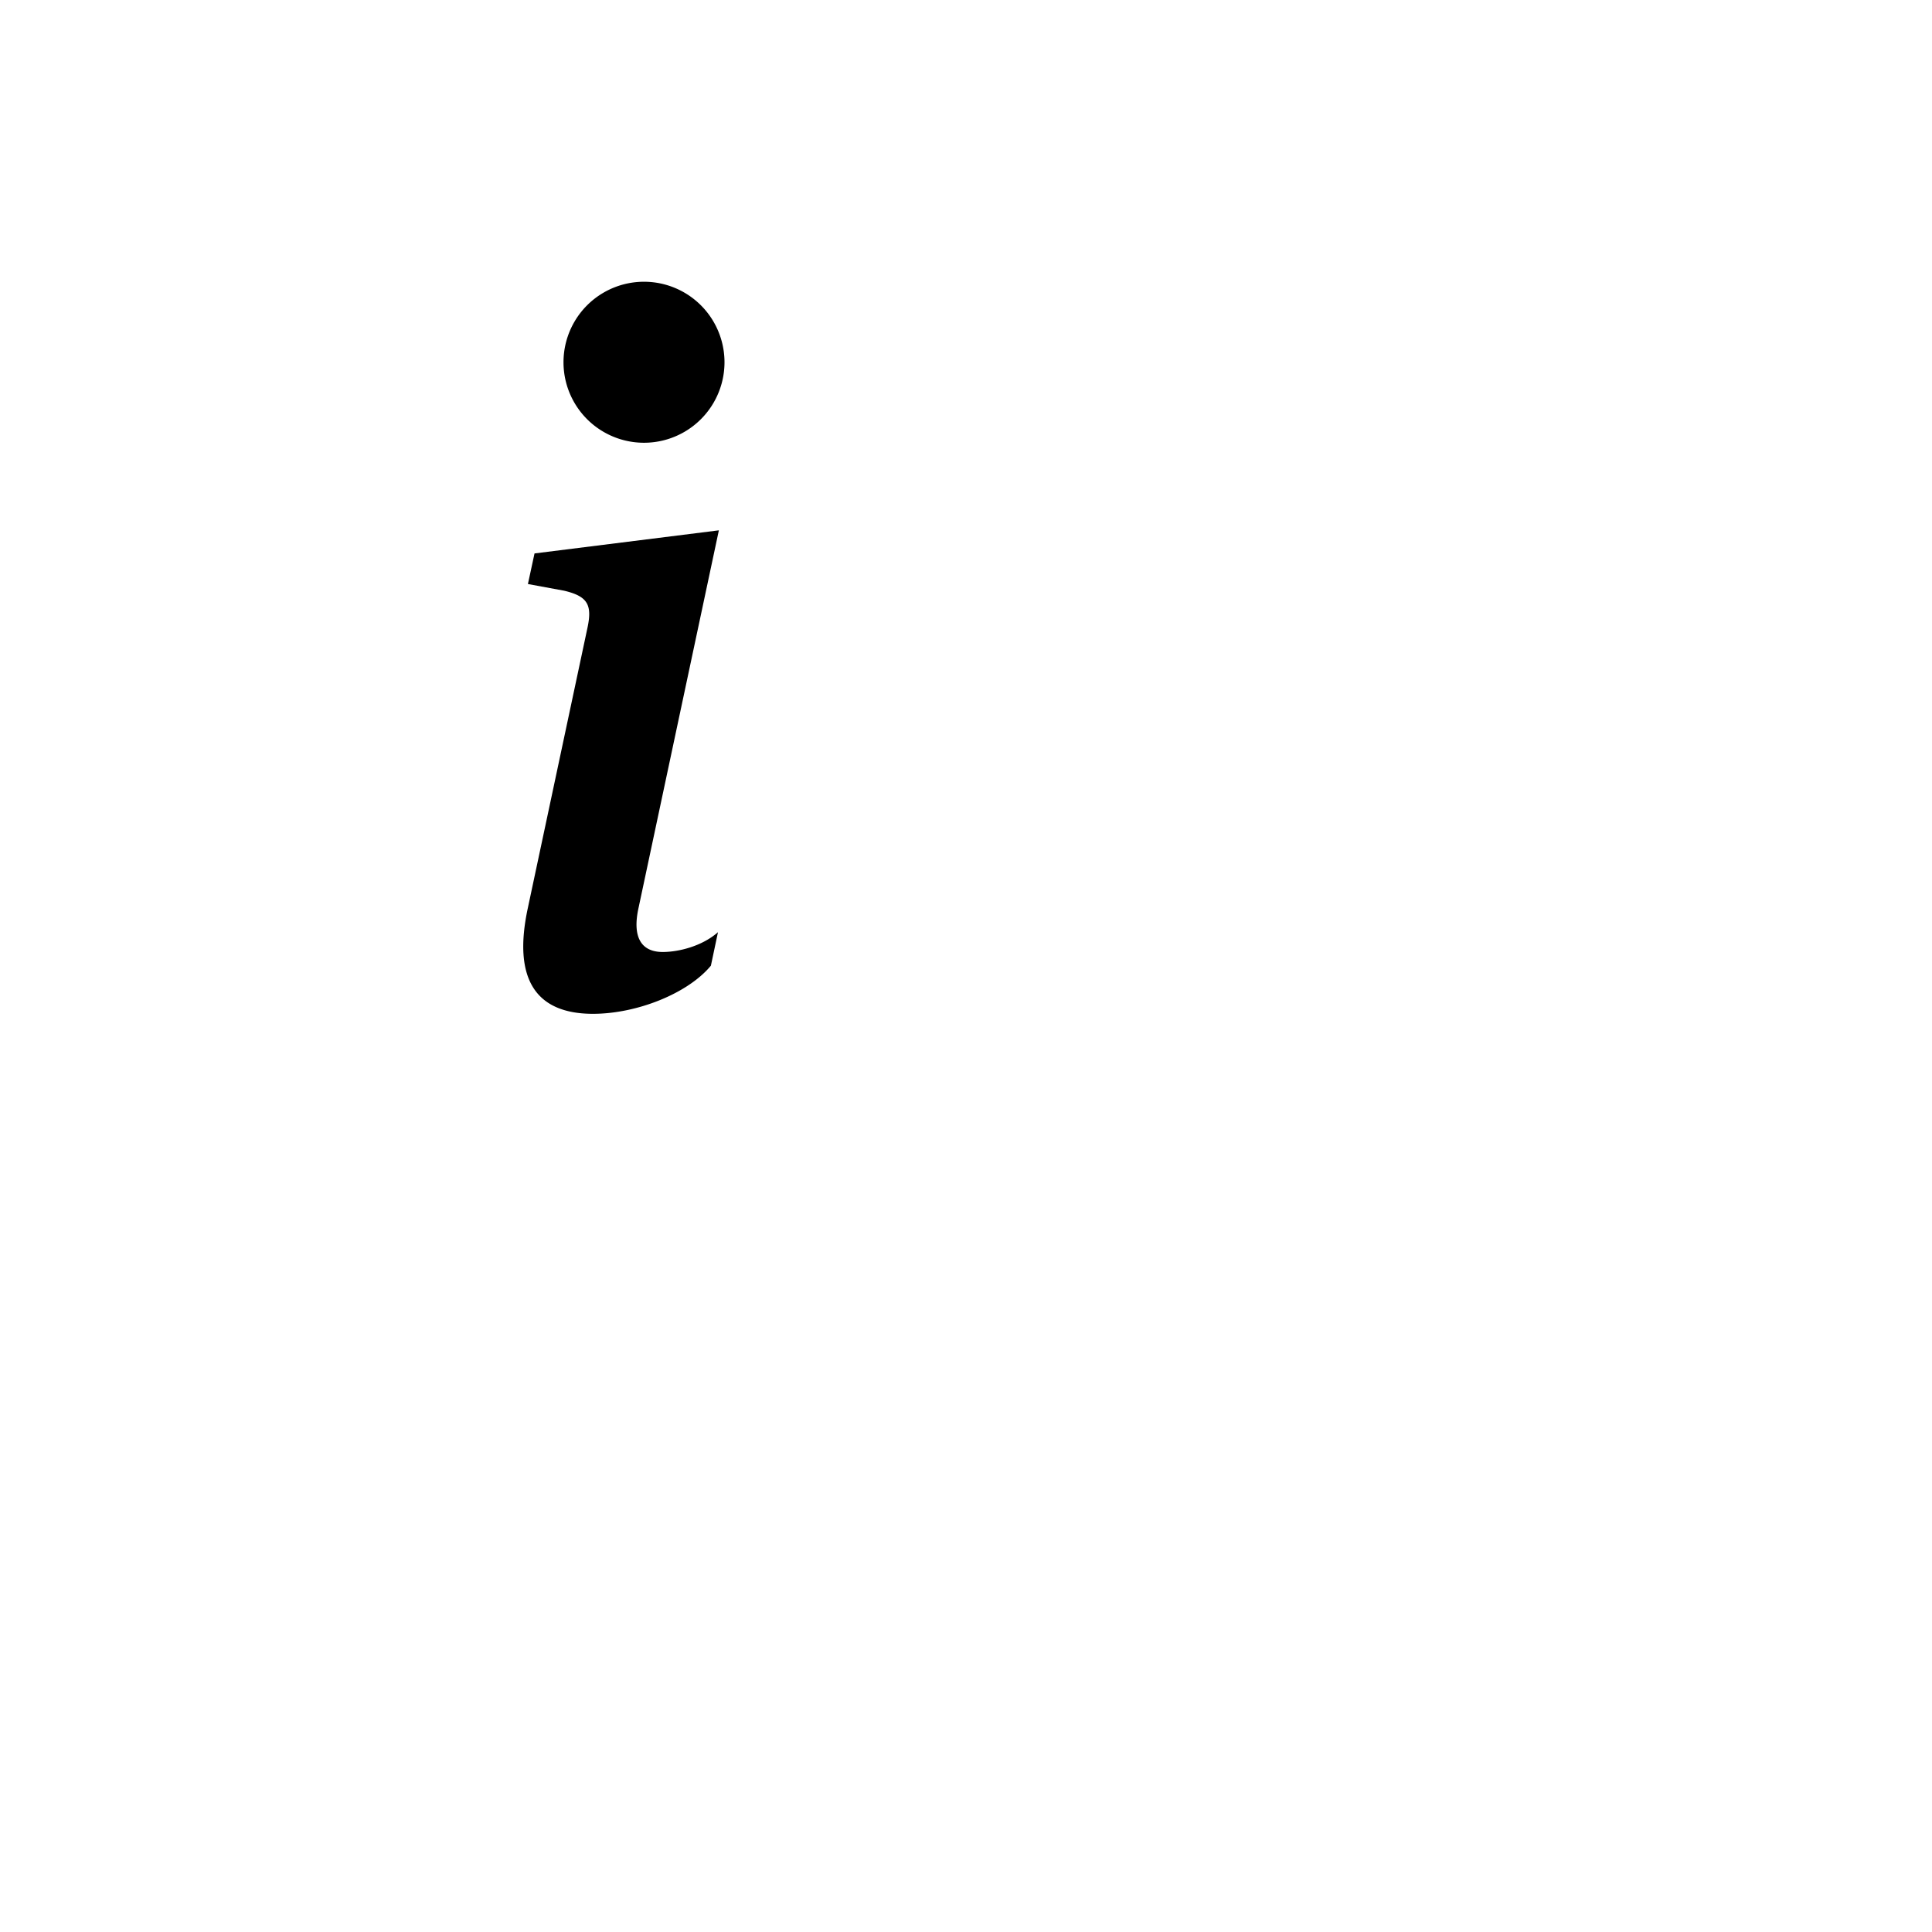 <svg xmlns="http://www.w3.org/2000/svg" width="16" height="16" fill="currentColor" class="bi bi-info-circle" viewBox="0 0 24 24">
    <rect id="Rectangle_17774" data-name="Rectangle 17774" width="24" height="24" fill="none"/>
  <path d="m8.93 6.588-2.29.287-.082.38.45.083c.294.07.352.176.288.469l-.738 3.468c-.194.897.105 1.319.808 1.319.545 0 1.178-.252 1.465-.598l.088-.416c-.2.176-.492.246-.686.246-.275 0-.375-.193-.304-.533L8.93 6.588zM9 4.5a1 1 0 1 1-2 0 1 1 0 0 1 2 0z"/>
</svg>